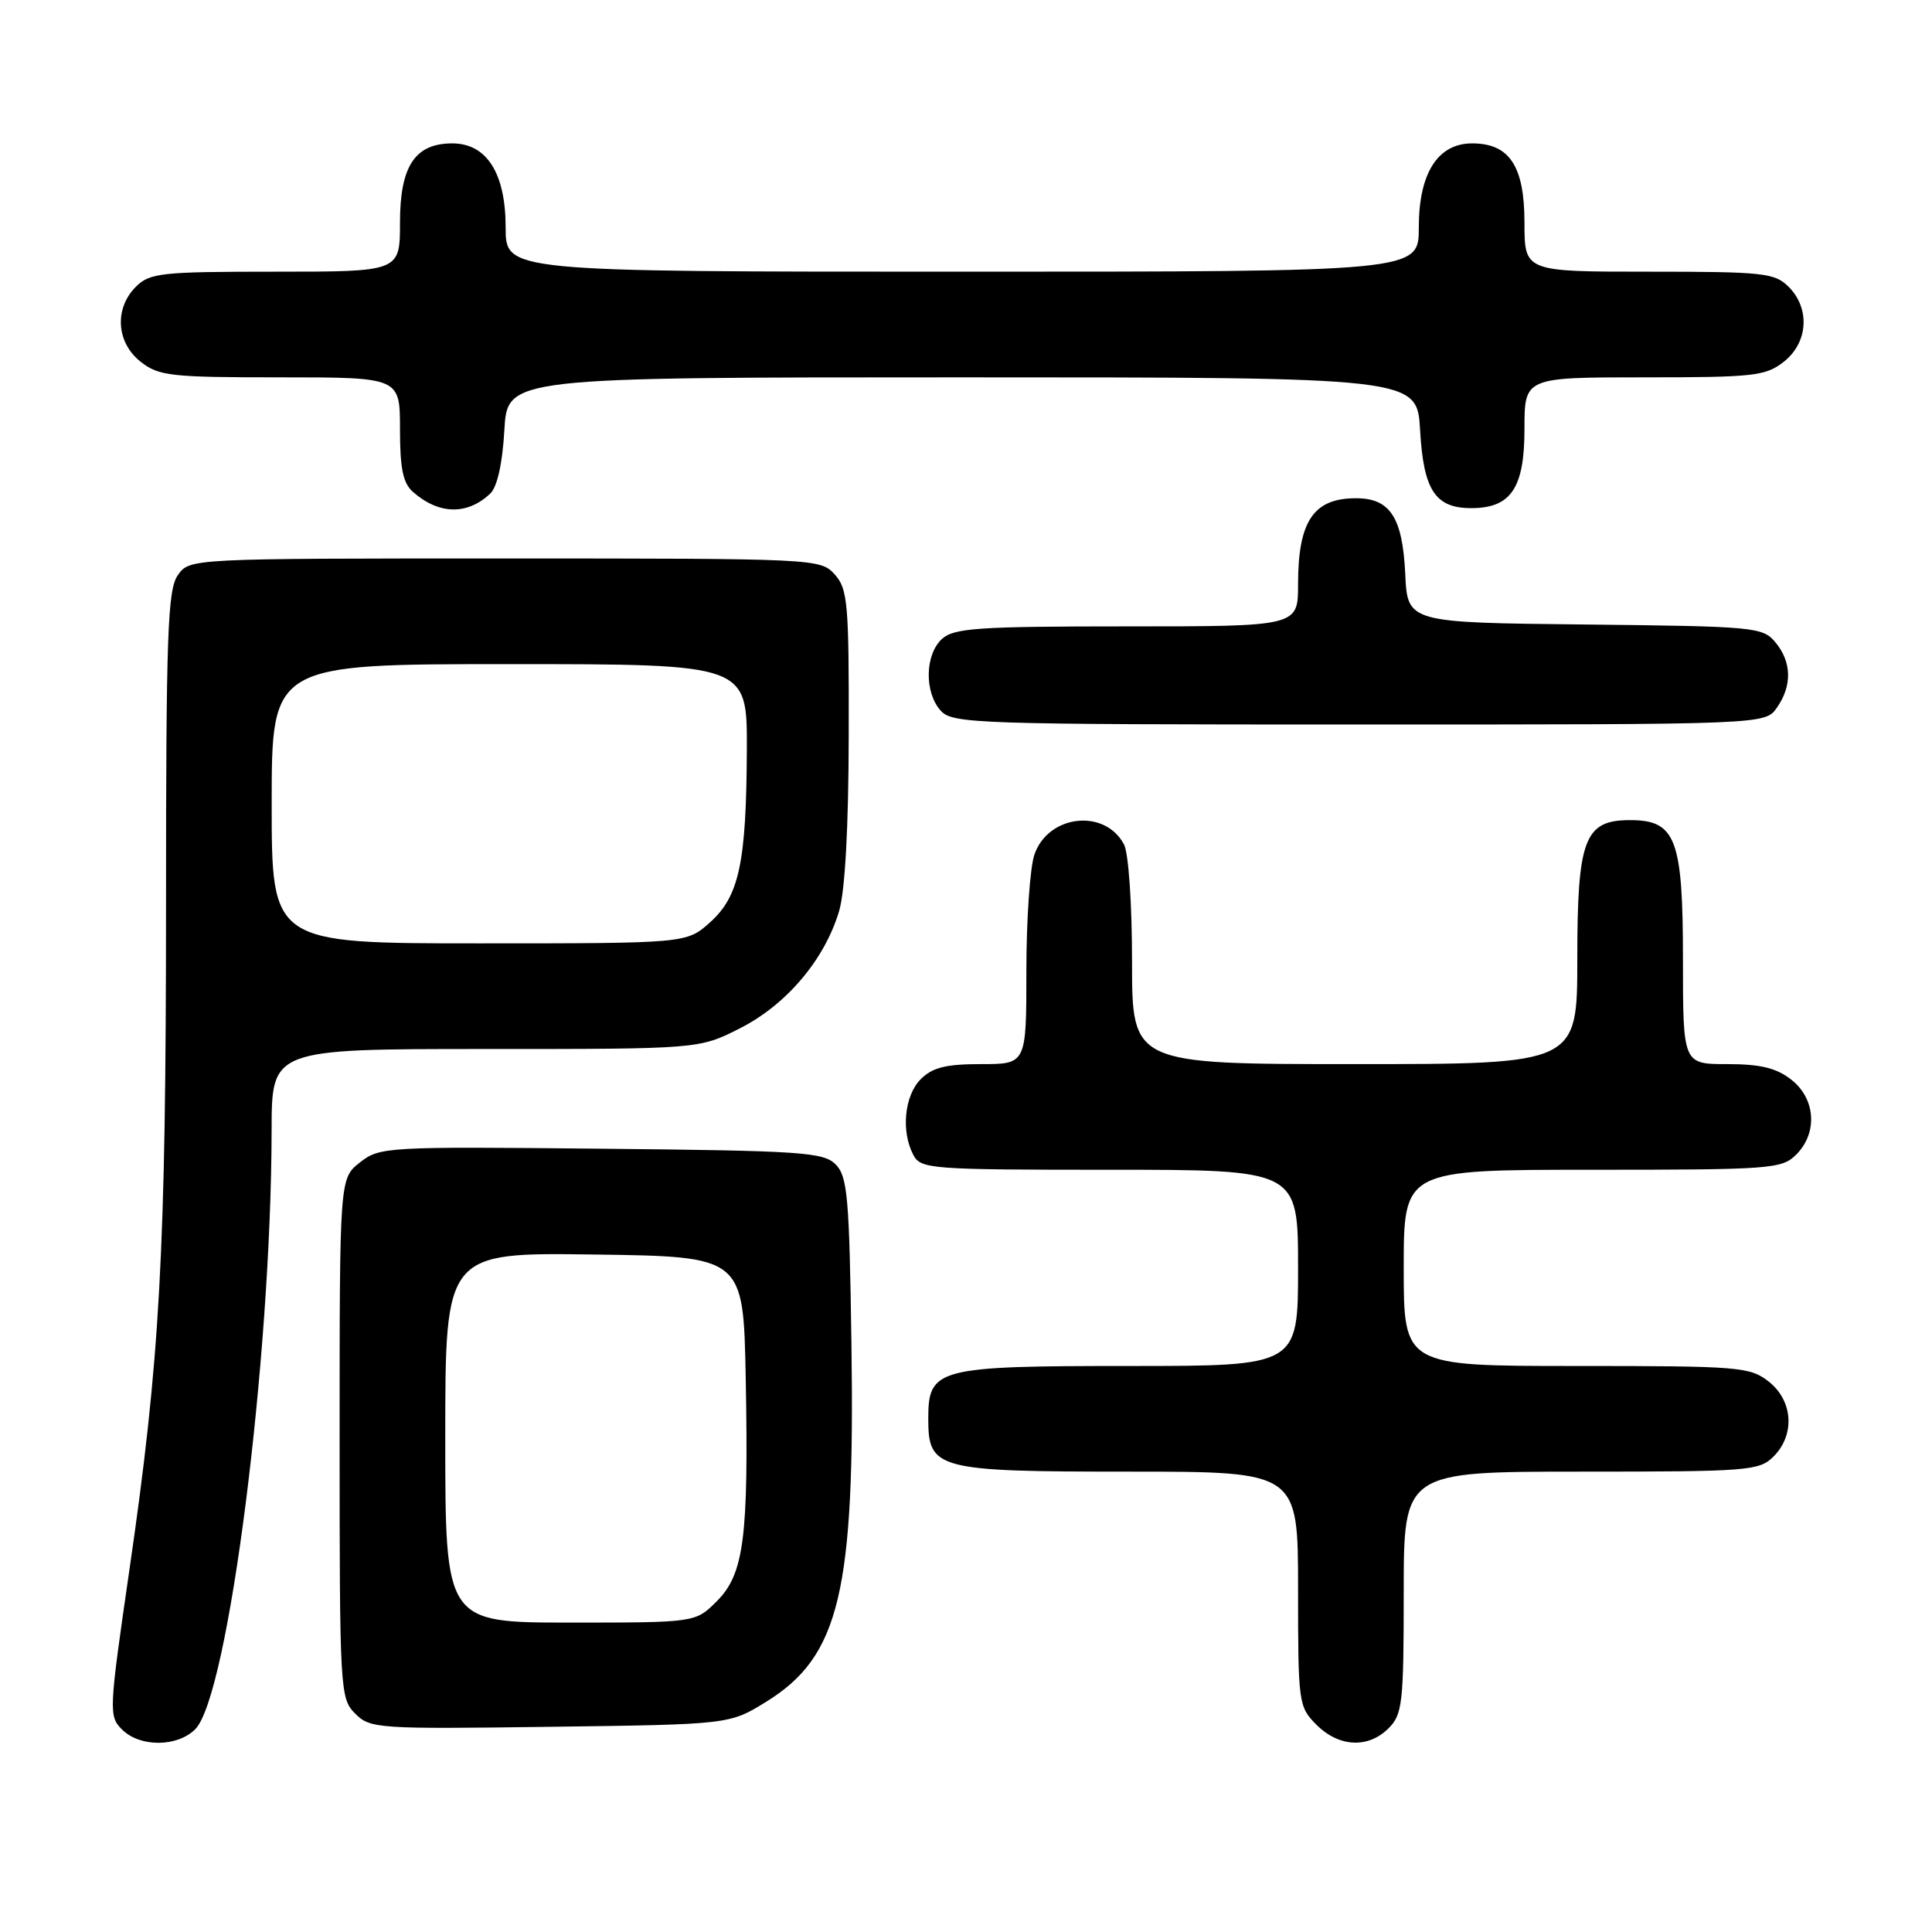 <?xml version="1.0" encoding="UTF-8" standalone="no"?>
<!DOCTYPE svg PUBLIC "-//W3C//DTD SVG 1.1//EN" "http://www.w3.org/Graphics/SVG/1.1/DTD/svg11.dtd" >
<svg xmlns="http://www.w3.org/2000/svg" xmlns:xlink="http://www.w3.org/1999/xlink" version="1.1" viewBox="0 0 256 256">
 <g >
 <path fill="currentColor"
d=" M 25.87 229.13 C 30.26 224.74 35.94 180.17 35.99 149.75 C 36.00 139.00 36.00 139.00 64.32 139.00 C 92.64 139.00 92.64 139.00 98.06 136.25 C 104.23 133.12 109.29 127.12 111.19 120.71 C 111.98 118.02 112.44 109.58 112.46 97.36 C 112.50 79.91 112.33 78.03 110.60 76.11 C 108.72 74.03 108.14 74.00 66.90 74.00 C 25.11 74.00 25.11 74.00 23.56 76.22 C 22.21 78.15 22.00 84.01 22.00 119.97 C 21.99 166.00 21.22 180.04 17.12 208.20 C 14.43 226.75 14.40 227.40 16.17 229.17 C 18.53 231.53 23.48 231.52 25.87 229.13 Z  M 184.00 229.00 C 185.83 227.17 186.00 225.67 186.00 211.00 C 186.00 195.00 186.00 195.00 209.50 195.00 C 231.67 195.00 233.11 194.89 235.00 193.00 C 237.88 190.12 237.59 185.61 234.37 183.07 C 231.87 181.11 230.48 181.00 208.87 181.00 C 186.00 181.00 186.00 181.00 186.00 168.00 C 186.00 155.00 186.00 155.00 211.00 155.00 C 234.67 155.00 236.11 154.89 238.00 153.00 C 240.88 150.12 240.59 145.61 237.37 143.07 C 235.38 141.51 233.28 141.00 228.87 141.00 C 223.00 141.00 223.00 141.00 223.00 127.11 C 223.00 111.15 222.06 108.67 216.00 108.67 C 209.94 108.67 209.00 111.15 209.00 127.11 C 209.00 141.00 209.00 141.00 179.50 141.00 C 150.00 141.00 150.00 141.00 150.00 127.43 C 150.00 119.75 149.54 113.01 148.93 111.88 C 146.38 107.10 138.91 107.94 137.07 113.22 C 136.48 114.91 136.00 121.86 136.00 128.65 C 136.00 141.00 136.00 141.00 130.00 141.00 C 125.33 141.00 123.56 141.44 122.00 143.00 C 119.83 145.17 119.37 149.95 121.04 153.07 C 122.02 154.90 123.38 155.00 147.04 155.00 C 172.00 155.00 172.00 155.00 172.00 168.00 C 172.00 181.00 172.00 181.00 149.72 181.00 C 124.11 181.00 123.00 181.29 123.00 188.00 C 123.00 194.71 124.11 195.00 149.72 195.00 C 172.00 195.00 172.00 195.00 172.00 210.55 C 172.00 225.72 172.06 226.15 174.45 228.55 C 177.43 231.52 181.30 231.70 184.00 229.00 Z  M 101.53 225.49 C 111.26 219.47 113.30 210.93 112.82 178.08 C 112.54 158.55 112.30 155.87 110.72 154.28 C 109.10 152.67 106.18 152.47 79.65 152.21 C 51.14 151.92 50.31 151.97 47.69 154.03 C 45.00 156.15 45.00 156.15 45.00 190.57 C 45.00 224.03 45.06 225.06 47.06 227.06 C 49.05 229.05 50.00 229.12 72.90 228.81 C 96.66 228.50 96.66 228.50 101.53 225.49 Z  M 235.44 93.78 C 237.49 90.86 237.42 87.72 235.25 85.11 C 233.57 83.09 232.54 82.99 210.00 82.75 C 186.50 82.50 186.50 82.50 186.20 76.02 C 185.84 68.51 184.18 65.99 179.60 66.02 C 174.03 66.04 172.00 69.09 172.00 77.43 C 172.00 83.00 172.00 83.00 149.33 83.00 C 129.64 83.00 126.42 83.22 124.83 84.65 C 122.55 86.72 122.46 91.74 124.65 94.17 C 126.22 95.90 129.26 96.00 180.10 96.00 C 233.89 96.00 233.89 96.00 235.44 93.78 Z  M 64.97 65.39 C 65.89 64.51 66.58 61.40 66.83 57.00 C 67.23 50.00 67.23 50.00 127.50 50.00 C 187.77 50.00 187.77 50.00 188.17 57.00 C 188.62 64.96 190.18 67.33 194.94 67.33 C 200.21 67.33 202.00 64.68 202.00 56.85 C 202.00 50.00 202.00 50.00 217.87 50.00 C 232.40 50.00 233.95 49.83 236.37 47.93 C 239.59 45.39 239.88 40.88 237.00 38.00 C 235.16 36.16 233.67 36.00 218.50 36.00 C 202.00 36.00 202.00 36.00 202.00 29.50 C 202.00 22.01 200.01 19.00 195.07 19.00 C 190.51 19.00 188.00 22.95 188.00 30.13 C 188.00 36.00 188.00 36.00 127.50 36.00 C 67.00 36.00 67.00 36.00 67.00 30.13 C 67.00 22.95 64.49 19.00 59.93 19.00 C 54.99 19.00 53.00 22.01 53.00 29.50 C 53.00 36.00 53.00 36.00 36.50 36.00 C 21.33 36.00 19.84 36.16 18.00 38.00 C 15.12 40.88 15.41 45.39 18.63 47.93 C 21.05 49.83 22.60 50.00 37.13 50.00 C 53.00 50.00 53.00 50.00 53.00 56.85 C 53.00 62.12 53.40 64.04 54.75 65.21 C 58.19 68.21 61.94 68.27 64.97 65.39 Z  M 36.00 106.50 C 36.00 88.00 36.00 88.00 67.50 88.00 C 99.00 88.00 99.00 88.00 98.96 99.25 C 98.90 114.31 97.95 118.76 94.08 122.22 C 90.97 125.00 90.97 125.00 63.48 125.00 C 36.00 125.00 36.00 125.00 36.00 106.50 Z  M 59.00 190.48 C 59.00 165.96 59.00 165.96 78.75 166.23 C 98.50 166.50 98.50 166.50 98.81 182.50 C 99.21 203.75 98.59 208.56 94.98 212.17 C 92.15 215.00 92.15 215.00 75.58 215.00 C 59.00 215.00 59.00 215.00 59.00 190.48 Z "/>
</g>
</svg>
